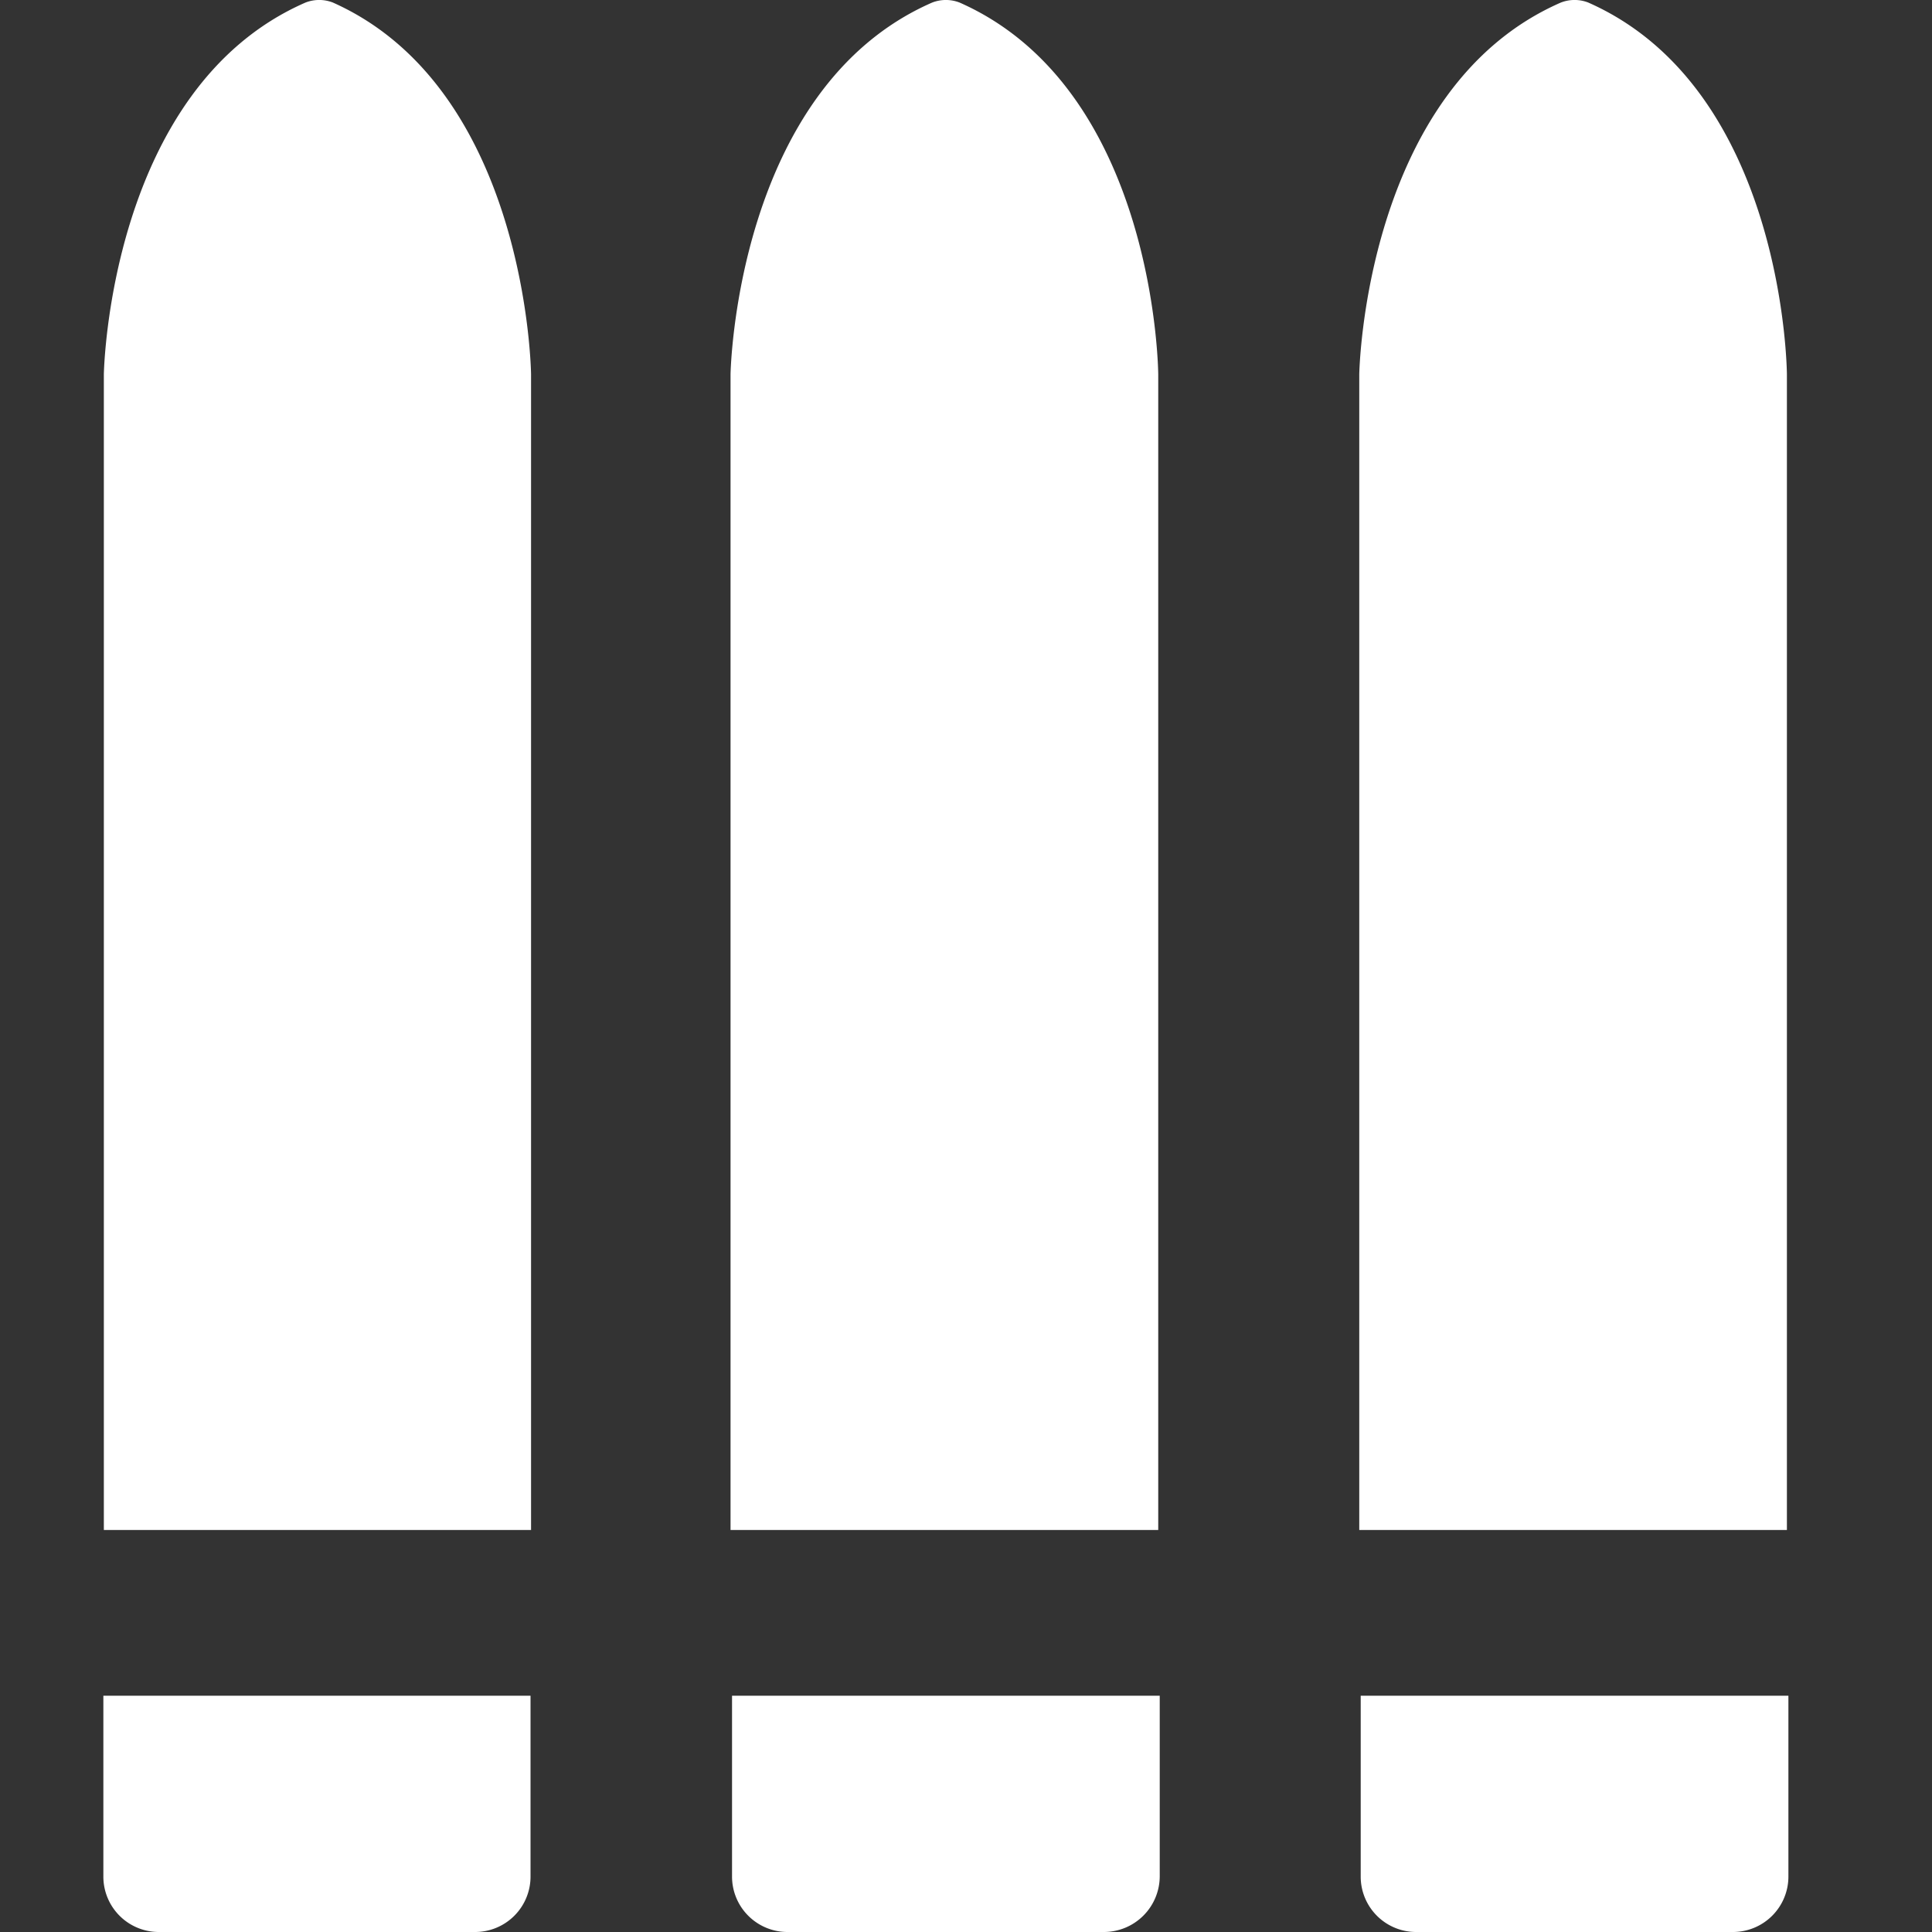 <svg width="40" height="40" fill="none" xmlns="http://www.w3.org/2000/svg"><rect width="100%" height="100%" fill="#333333" stroke="none"/><path d="M2.14 35.108v3.745A1.147 1.147 0 0 0 3.287 40h6.55a1.147 1.147 0 0 0 1.147-1.147v-3.745H2.14ZM6.896.054a.782.782 0 0 0-.574 0C2.244 1.838 2.15 7.752 2.15 7.752v23.925h8.845V7.752s-.063-5.893-4.1-7.698Zm8.26 35.054v3.745A1.148 1.148 0 0 0 16.304 40h6.56a1.157 1.157 0 0 0 1.147-1.147v-3.745h-8.855ZM19.87.054a.782.782 0 0 0-.573 0c-4.078 1.784-4.172 7.698-4.172 7.698v23.925h8.855V7.752s-.032-5.893-4.11-7.698Zm8.302 35.054v3.745A1.147 1.147 0 0 0 29.319 40h6.56a1.148 1.148 0 0 0 1.148-1.147v-3.745h-8.855ZM32.887.054a.782.782 0 0 0-.574 0c-4.078 1.784-4.171 7.698-4.171 7.698v23.925h8.854V7.752s-.031-5.893-4.11-7.698Z" fill="#fff"/></svg>